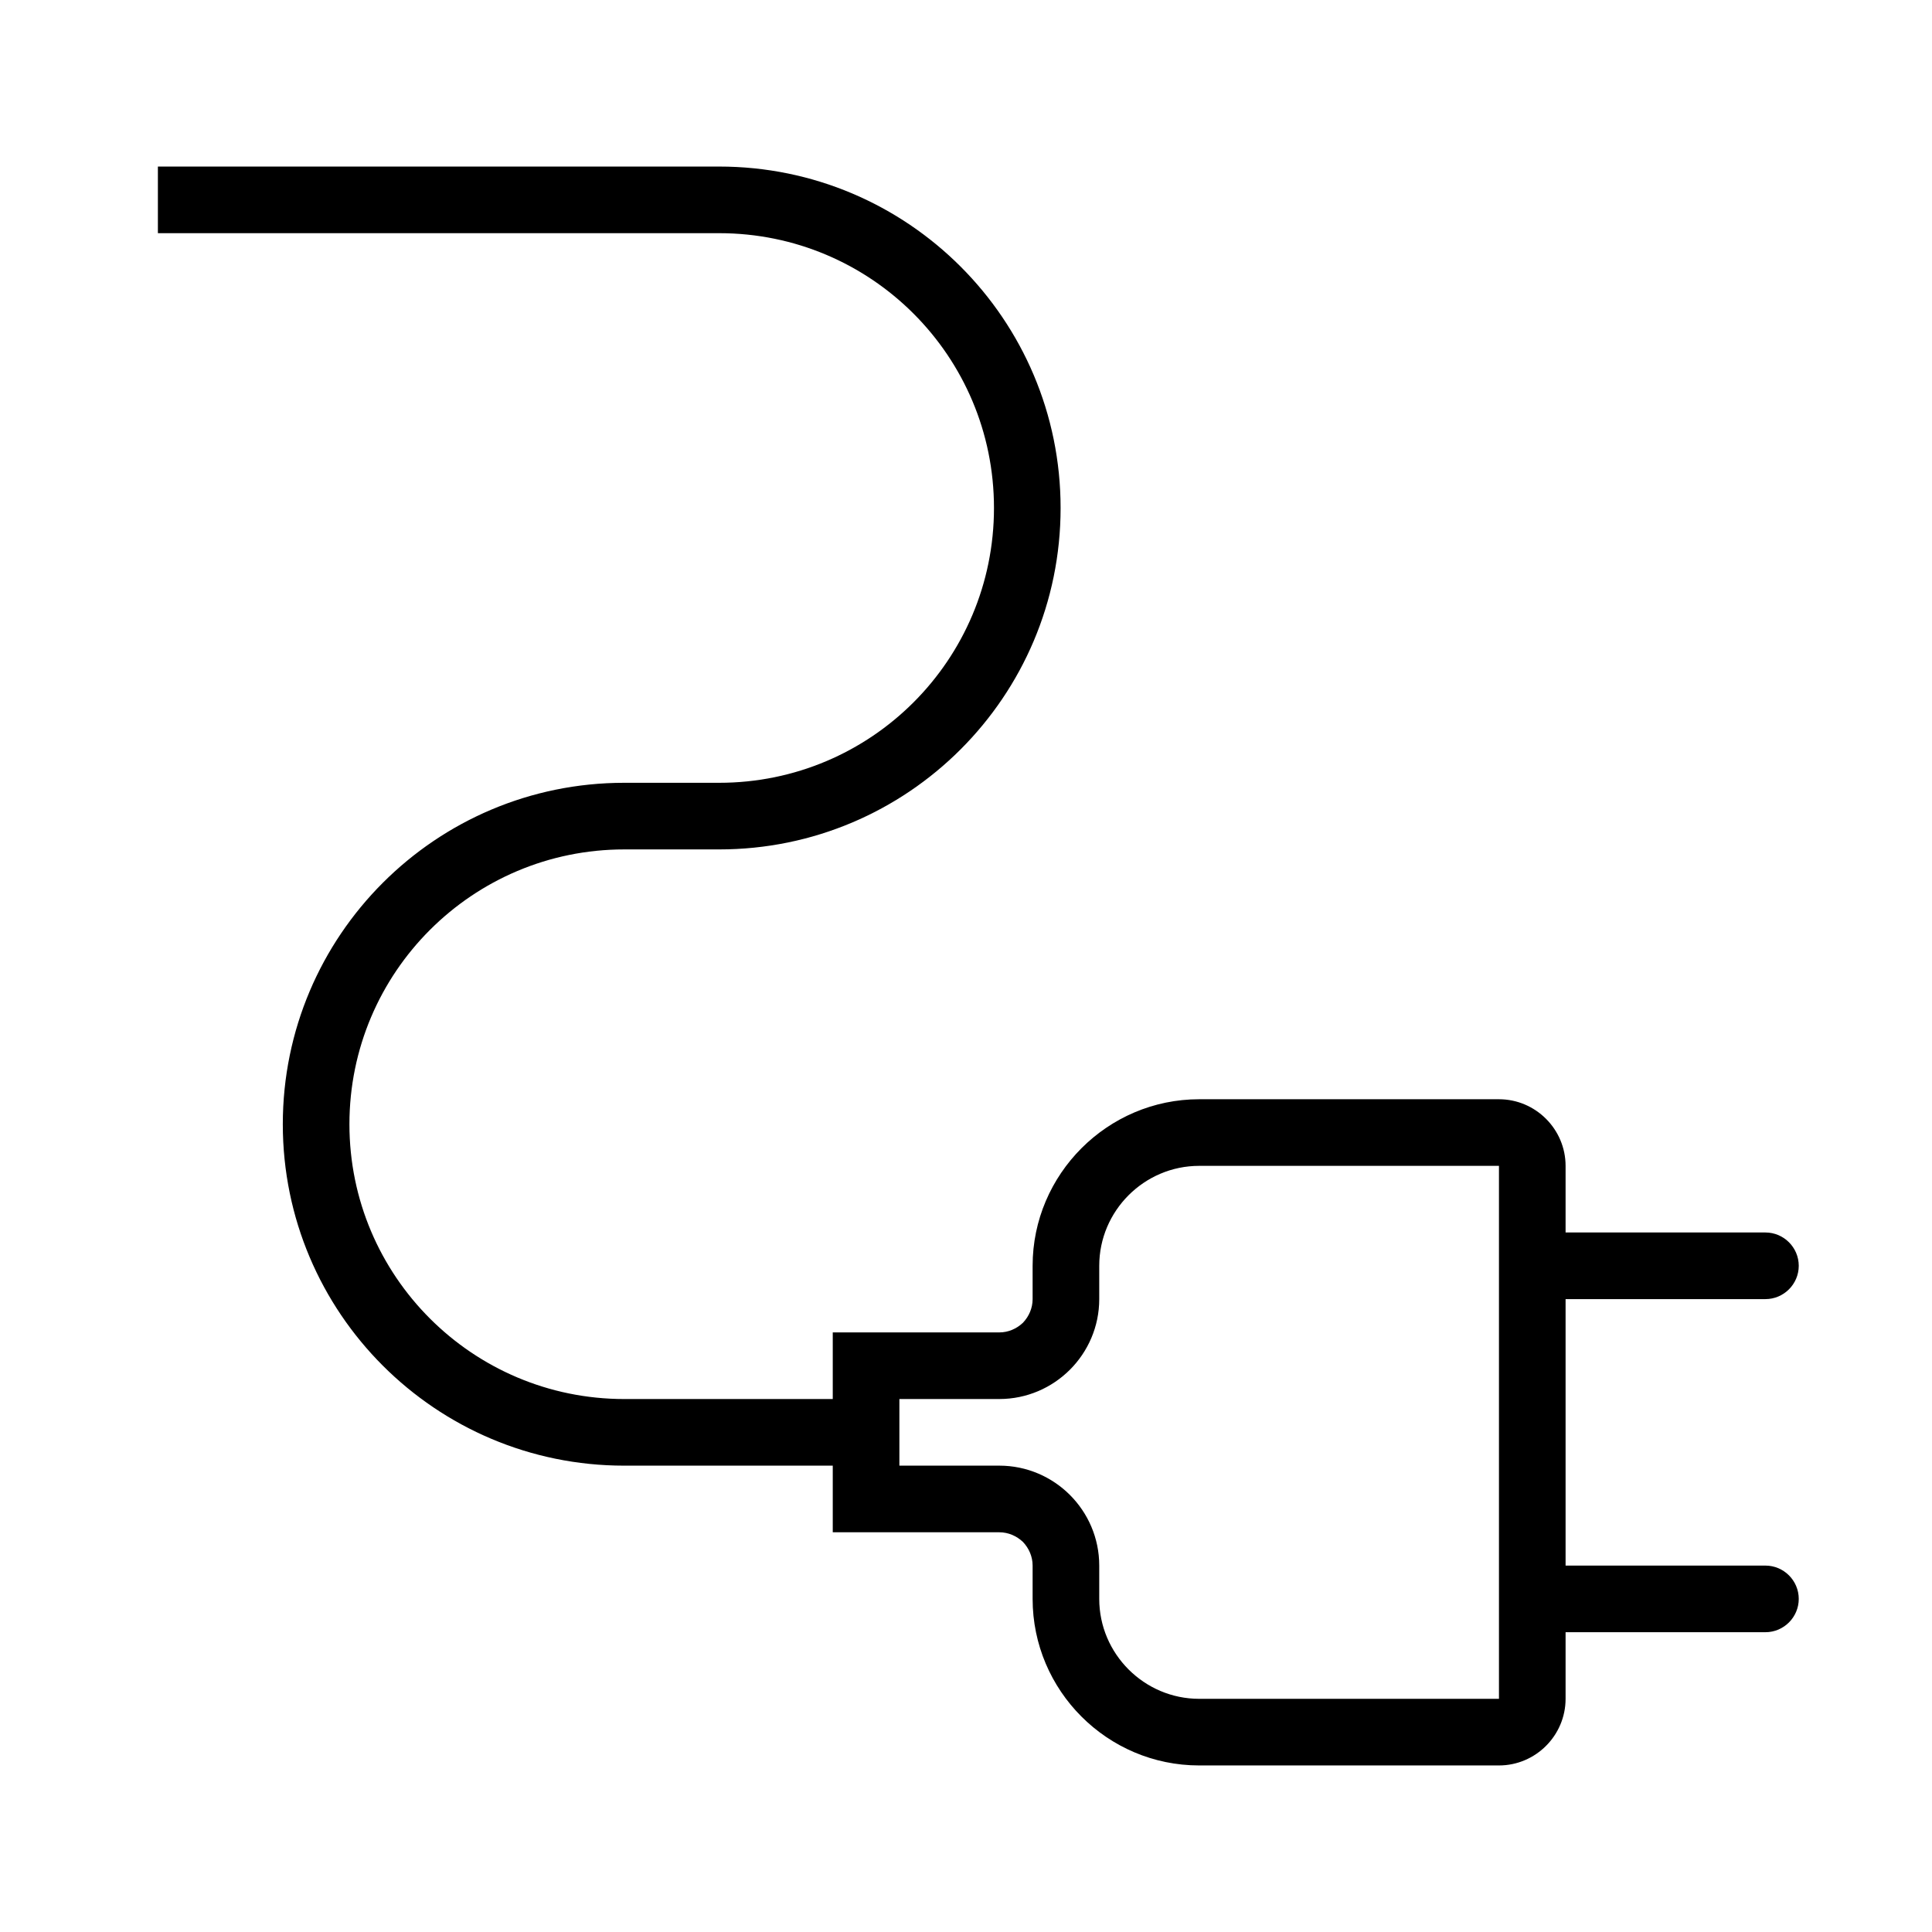 <?xml version="1.0" encoding="UTF-8"?>
<!DOCTYPE svg PUBLIC "-//W3C//DTD SVG 1.1//EN" "http://www.w3.org/Graphics/SVG/1.1/DTD/svg11.dtd">
<svg xmlns="http://www.w3.org/2000/svg" xml:space="preserve" width="580px" height="580px" shape-rendering="geometricPrecision" text-rendering="geometricPrecision" image-rendering="optimizeQuality" fill-rule="nonzero" clip-rule="nonzero" viewBox="0 0 5800 5800" xmlns:xlink="http://www.w3.org/1999/xlink">
	<title>plug2 icon</title>
	<desc>plug2 icon from the IconExperience.com I-Collection. Copyright by INCORS GmbH (www.incors.com).</desc>
		<path id="curve28" d="M2500 4400l-626 0c-566,0 -1025,-459 -1025,-1025 0,-566 459,-1025 1025,-1025l285 0c456,0 825,-369 825,-825 0,-456 -369,-825 -825,-825l-1685 0 0 -200 1685 0c566,0 1025,459 1025,1025 0,566 -459,1025 -1025,1025l-285 0c-455,0 -825,369 -825,825 0,456 370,825 825,825l626 0 0 -200 500 0c27,0 52,-11 71,-29 18,-19 29,-44 29,-71l0 -100c0,-275 225,-500 500,-500l900 0c110,0 200,90 200,200l0 200 600 0c55,0 100,45 100,100 0,55 -45,100 -100,100l-600 0 0 800 600 0c55,0 100,45 100,100 0,55 -45,100 -100,100l-600 0 0 200c0,110 -90,200 -200,200l-900 0c-276,0 -500,-225 -500,-500l0 -100c0,-27 -11,-52 -29,-71 -19,-18 -44,-29 -71,-29l-500 0 0 -200zm800 300l0 100c0,165 135,300 300,300l900 0c0,-533 0,-1600 0,-1600l-900 0c-165,0 -300,135 -300,300l0 100c0,83 -34,158 -88,212 -54,54 -129,88 -212,88l-300 0 0 200 300 0c83,0 158,34 212,88 54,54 88,129 88,212z"/>
</svg>